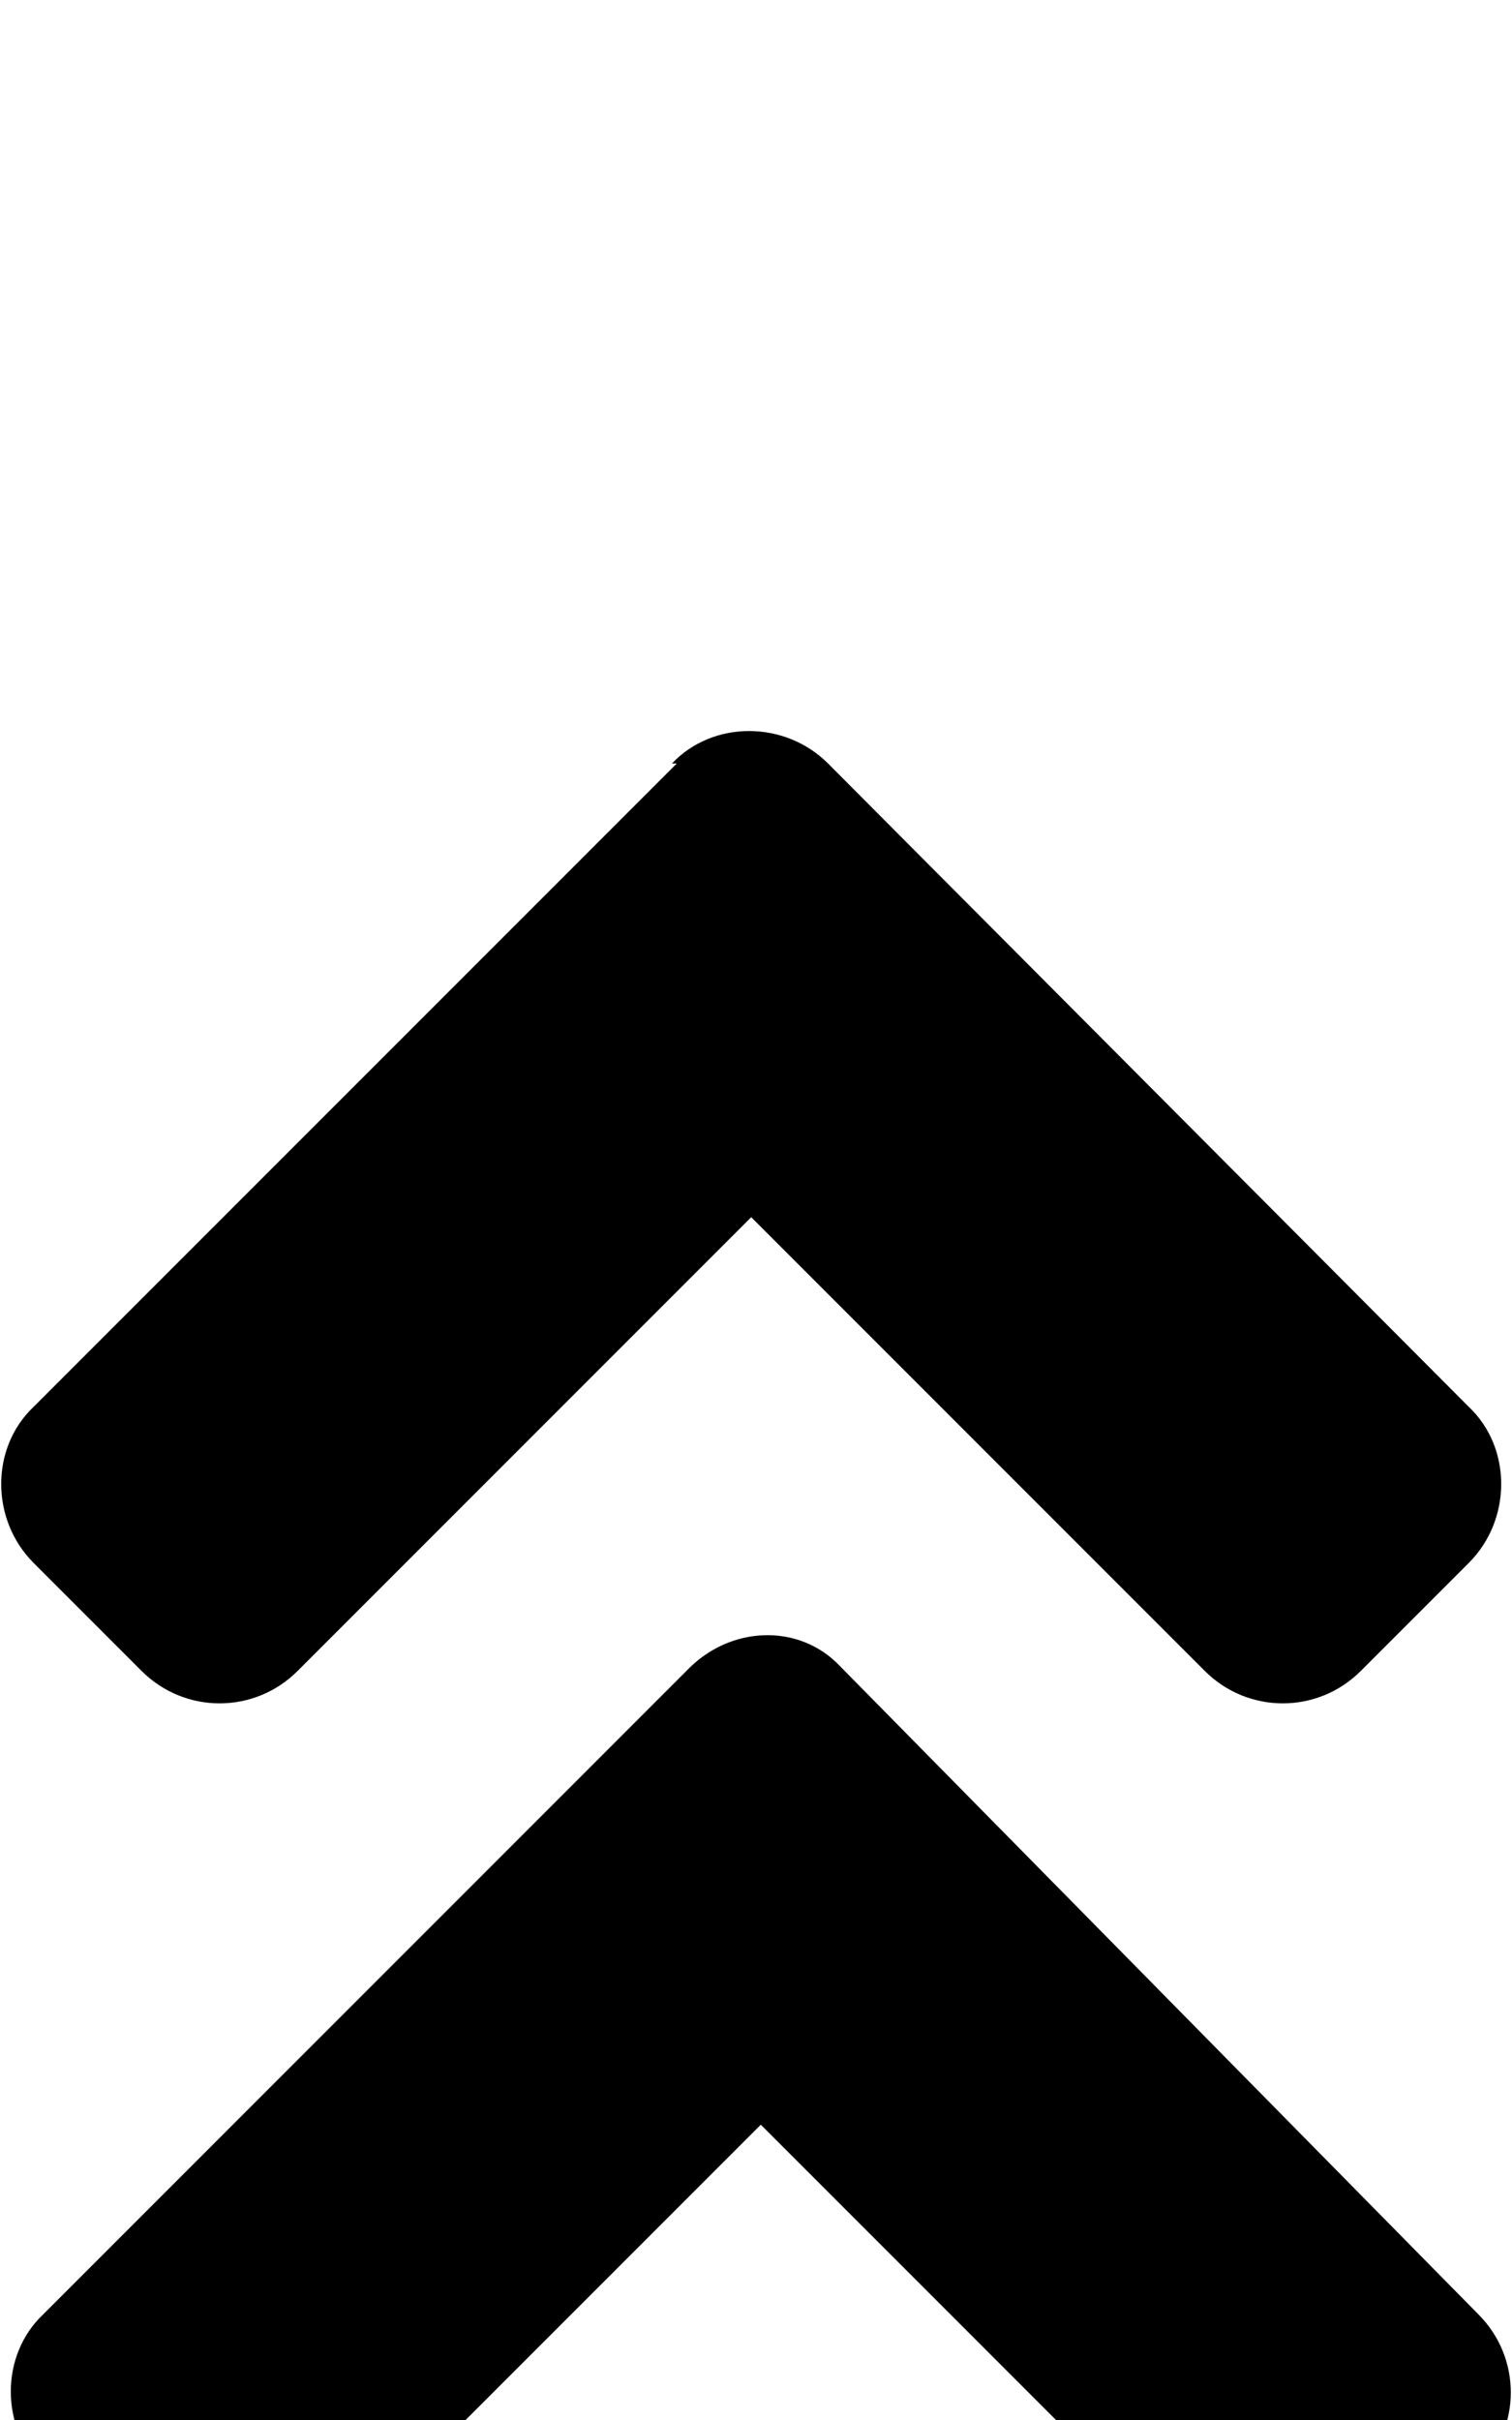 <svg xmlns="http://www.w3.org/2000/svg" viewBox="-2 -189 630 1008"><path fill="currentColor" d="M12 397l268-268h-2c17-18 47-18 65 0l267 268c18 17 18 47 0 65l-45 45c-18 18-47 18-65 0L311 318 122 507c-18 18-47 18-65 0l-45-45c-18-18-18-48 0-65zm336 108l266 270c18 18 18 47 0 65l-45 45c-18 18-47 18-65 0L315 696 126 885c-18 18-47 18-65 0l-45-45c-18-18-18-48 0-65l268-268c18-19 47-20 64-2z"/></svg>
